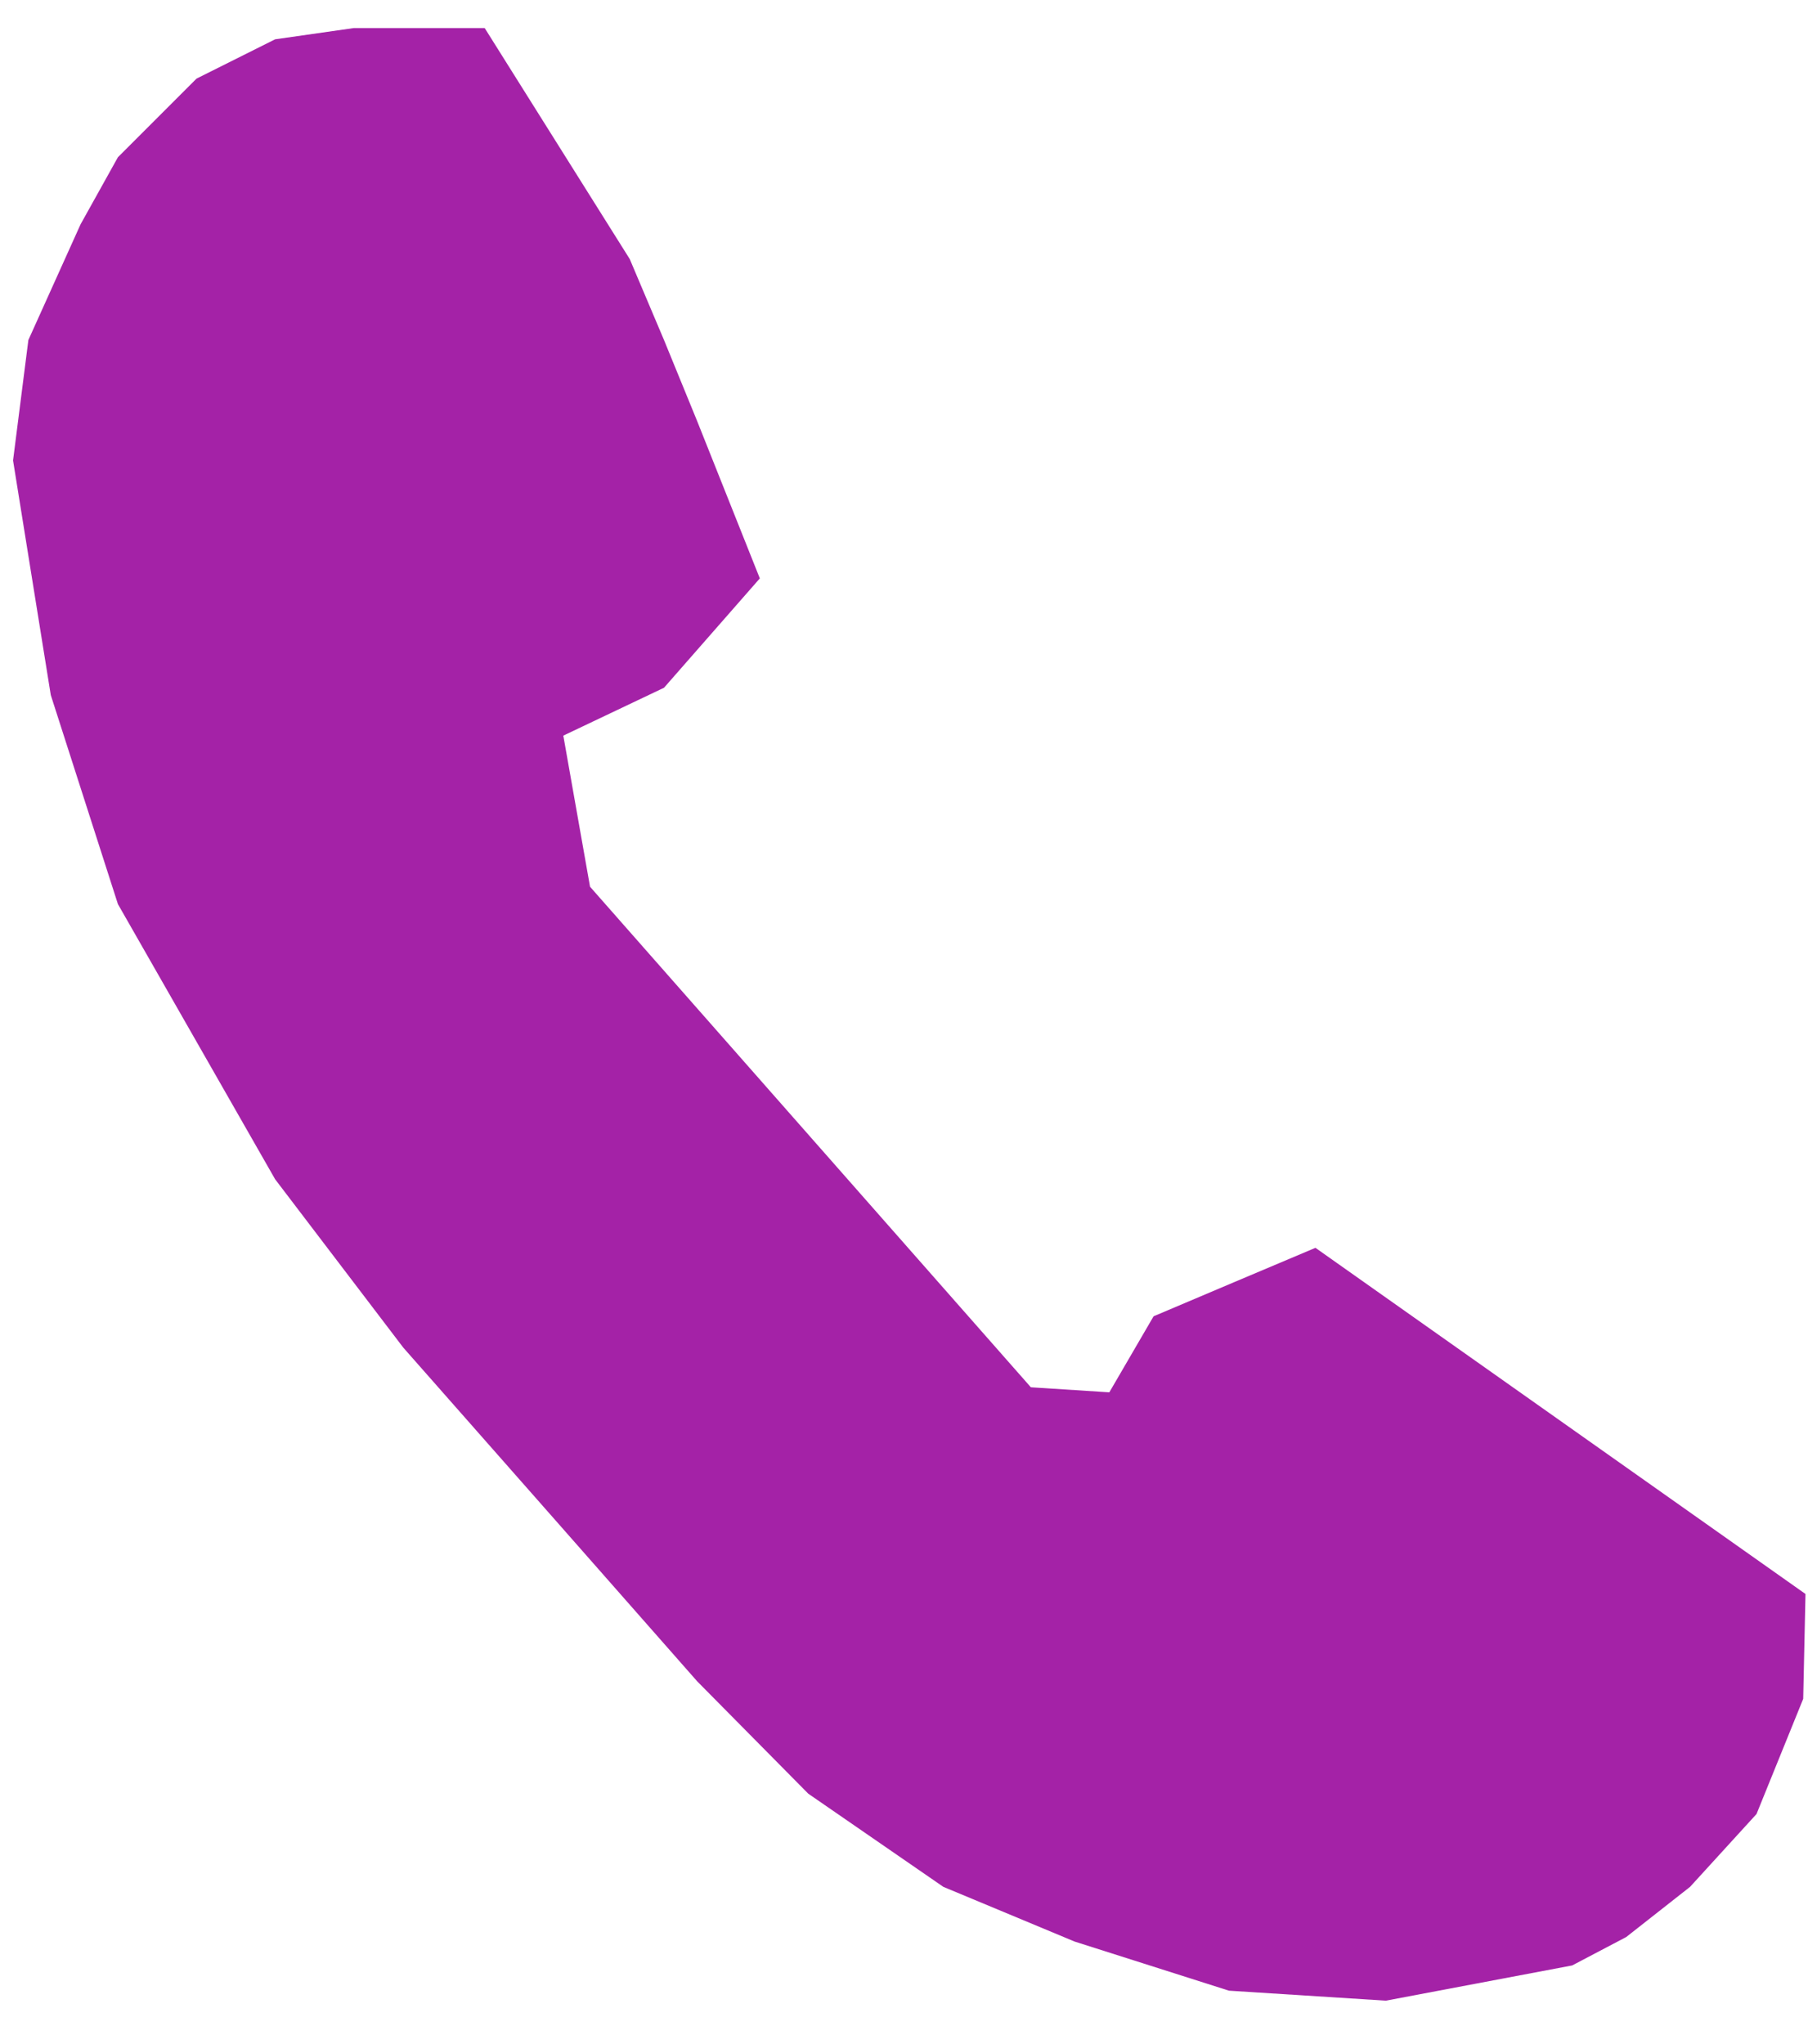<svg width="23" height="26" viewBox="0 0 23 26" fill="none" xmlns="http://www.w3.org/2000/svg">
<path d="M13.114 17.646L14.112 17.71L14.675 16.743L15.704 16.307L16.734 15.872L22.968 20.275L22.939 21.609L22.345 23.074L21.5 24L20.687 24.639L20 25L17.63 25.448L15.634 25.321L13.67 24.696L12 24L10.282 22.815L8.869 21.386L7 19.263L5.13 17.141L3.5 15L1.5 11.5L0.646 8.841L0.166 5.857L0.361 4.325L1.025 2.853L1.5 2L2 1.5L2.5 1L3.5 0.5L4.5 0.357L6.166 0.357L8.011 3.295L8.447 4.325L8.869 5.357L9.666 7.357L8.447 8.748L7.166 9.357L7.506 11.279L13.114 17.646Z" fill="#A422A7"/>
</svg>
